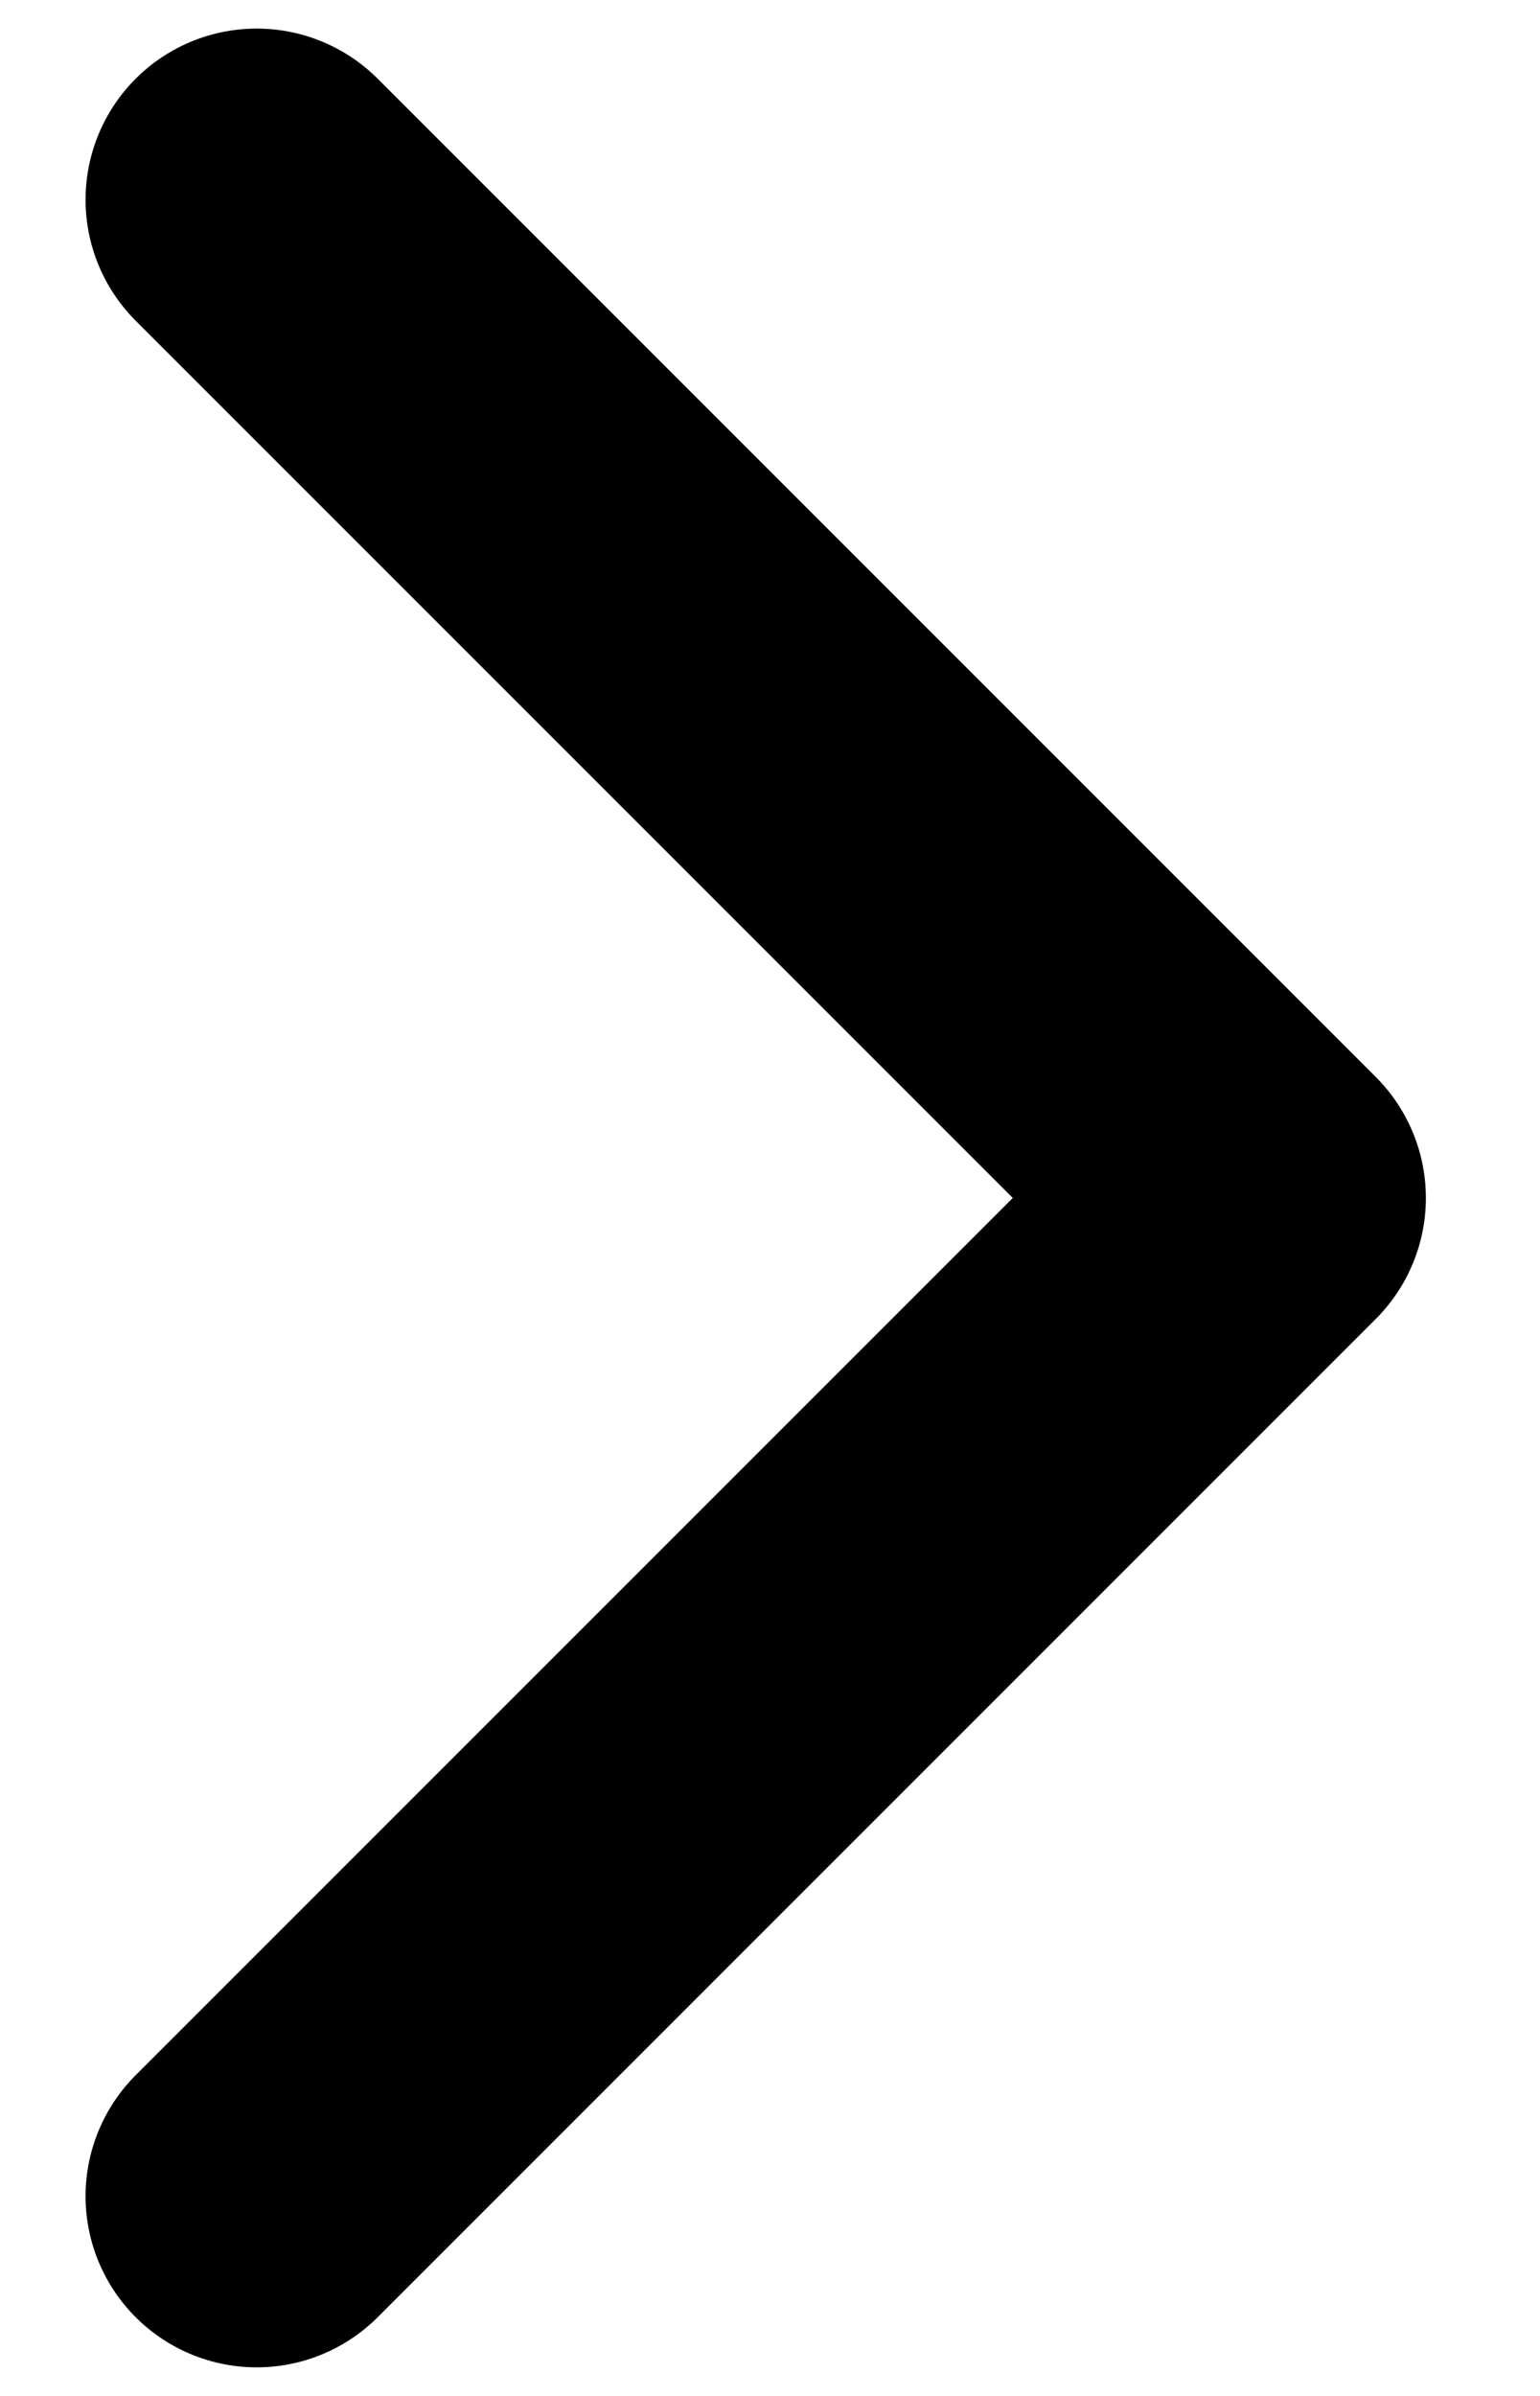 <svg width="9" height="14" viewBox="0 0 9 14" fill="none" xmlns="http://www.w3.org/2000/svg">
<path d="M1.5 12.833L7.333 7L1.5 1.167" stroke="black" stroke-width="2" stroke-linecap="round" stroke-linejoin="round"/>
</svg>
